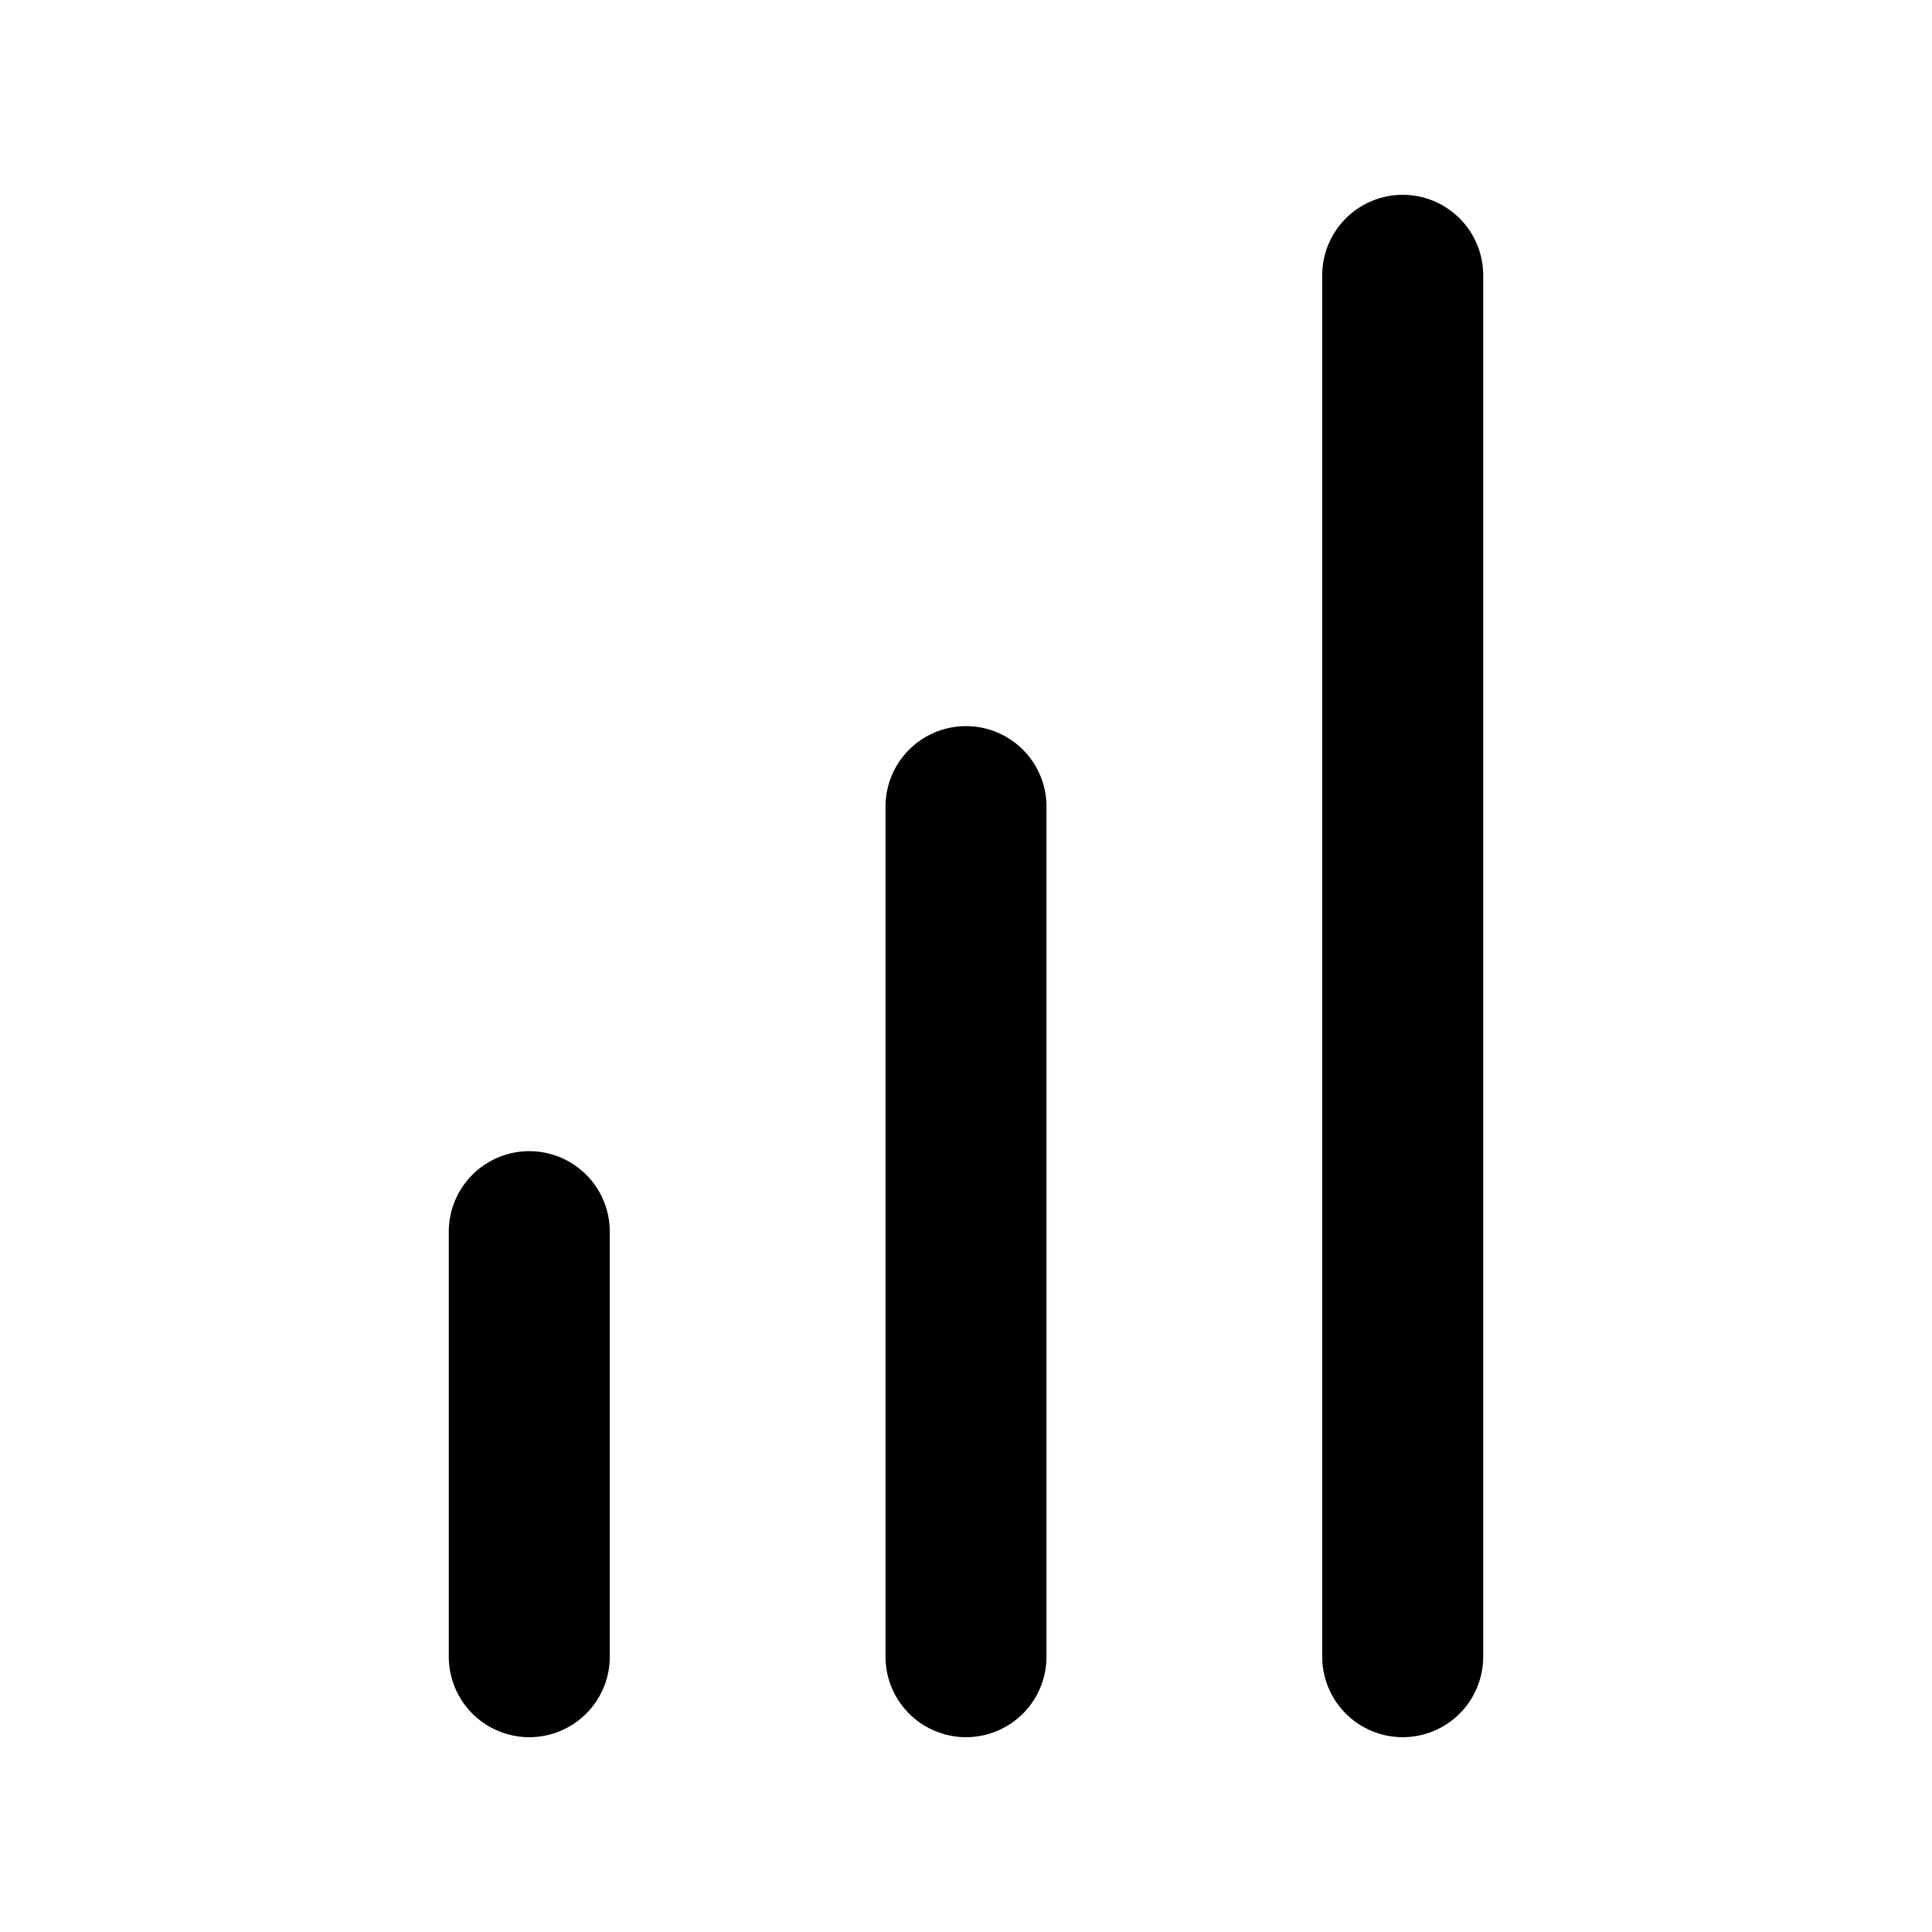 <svg xmlns="http://www.w3.org/2000/svg" width="24" height="24"><path fill="none" stroke="currentColor" stroke-linecap="round" stroke-width="2" d="M12 20.58V10.02M6.575 20.58V15.3m10.85 5.28V3.42"/></svg>